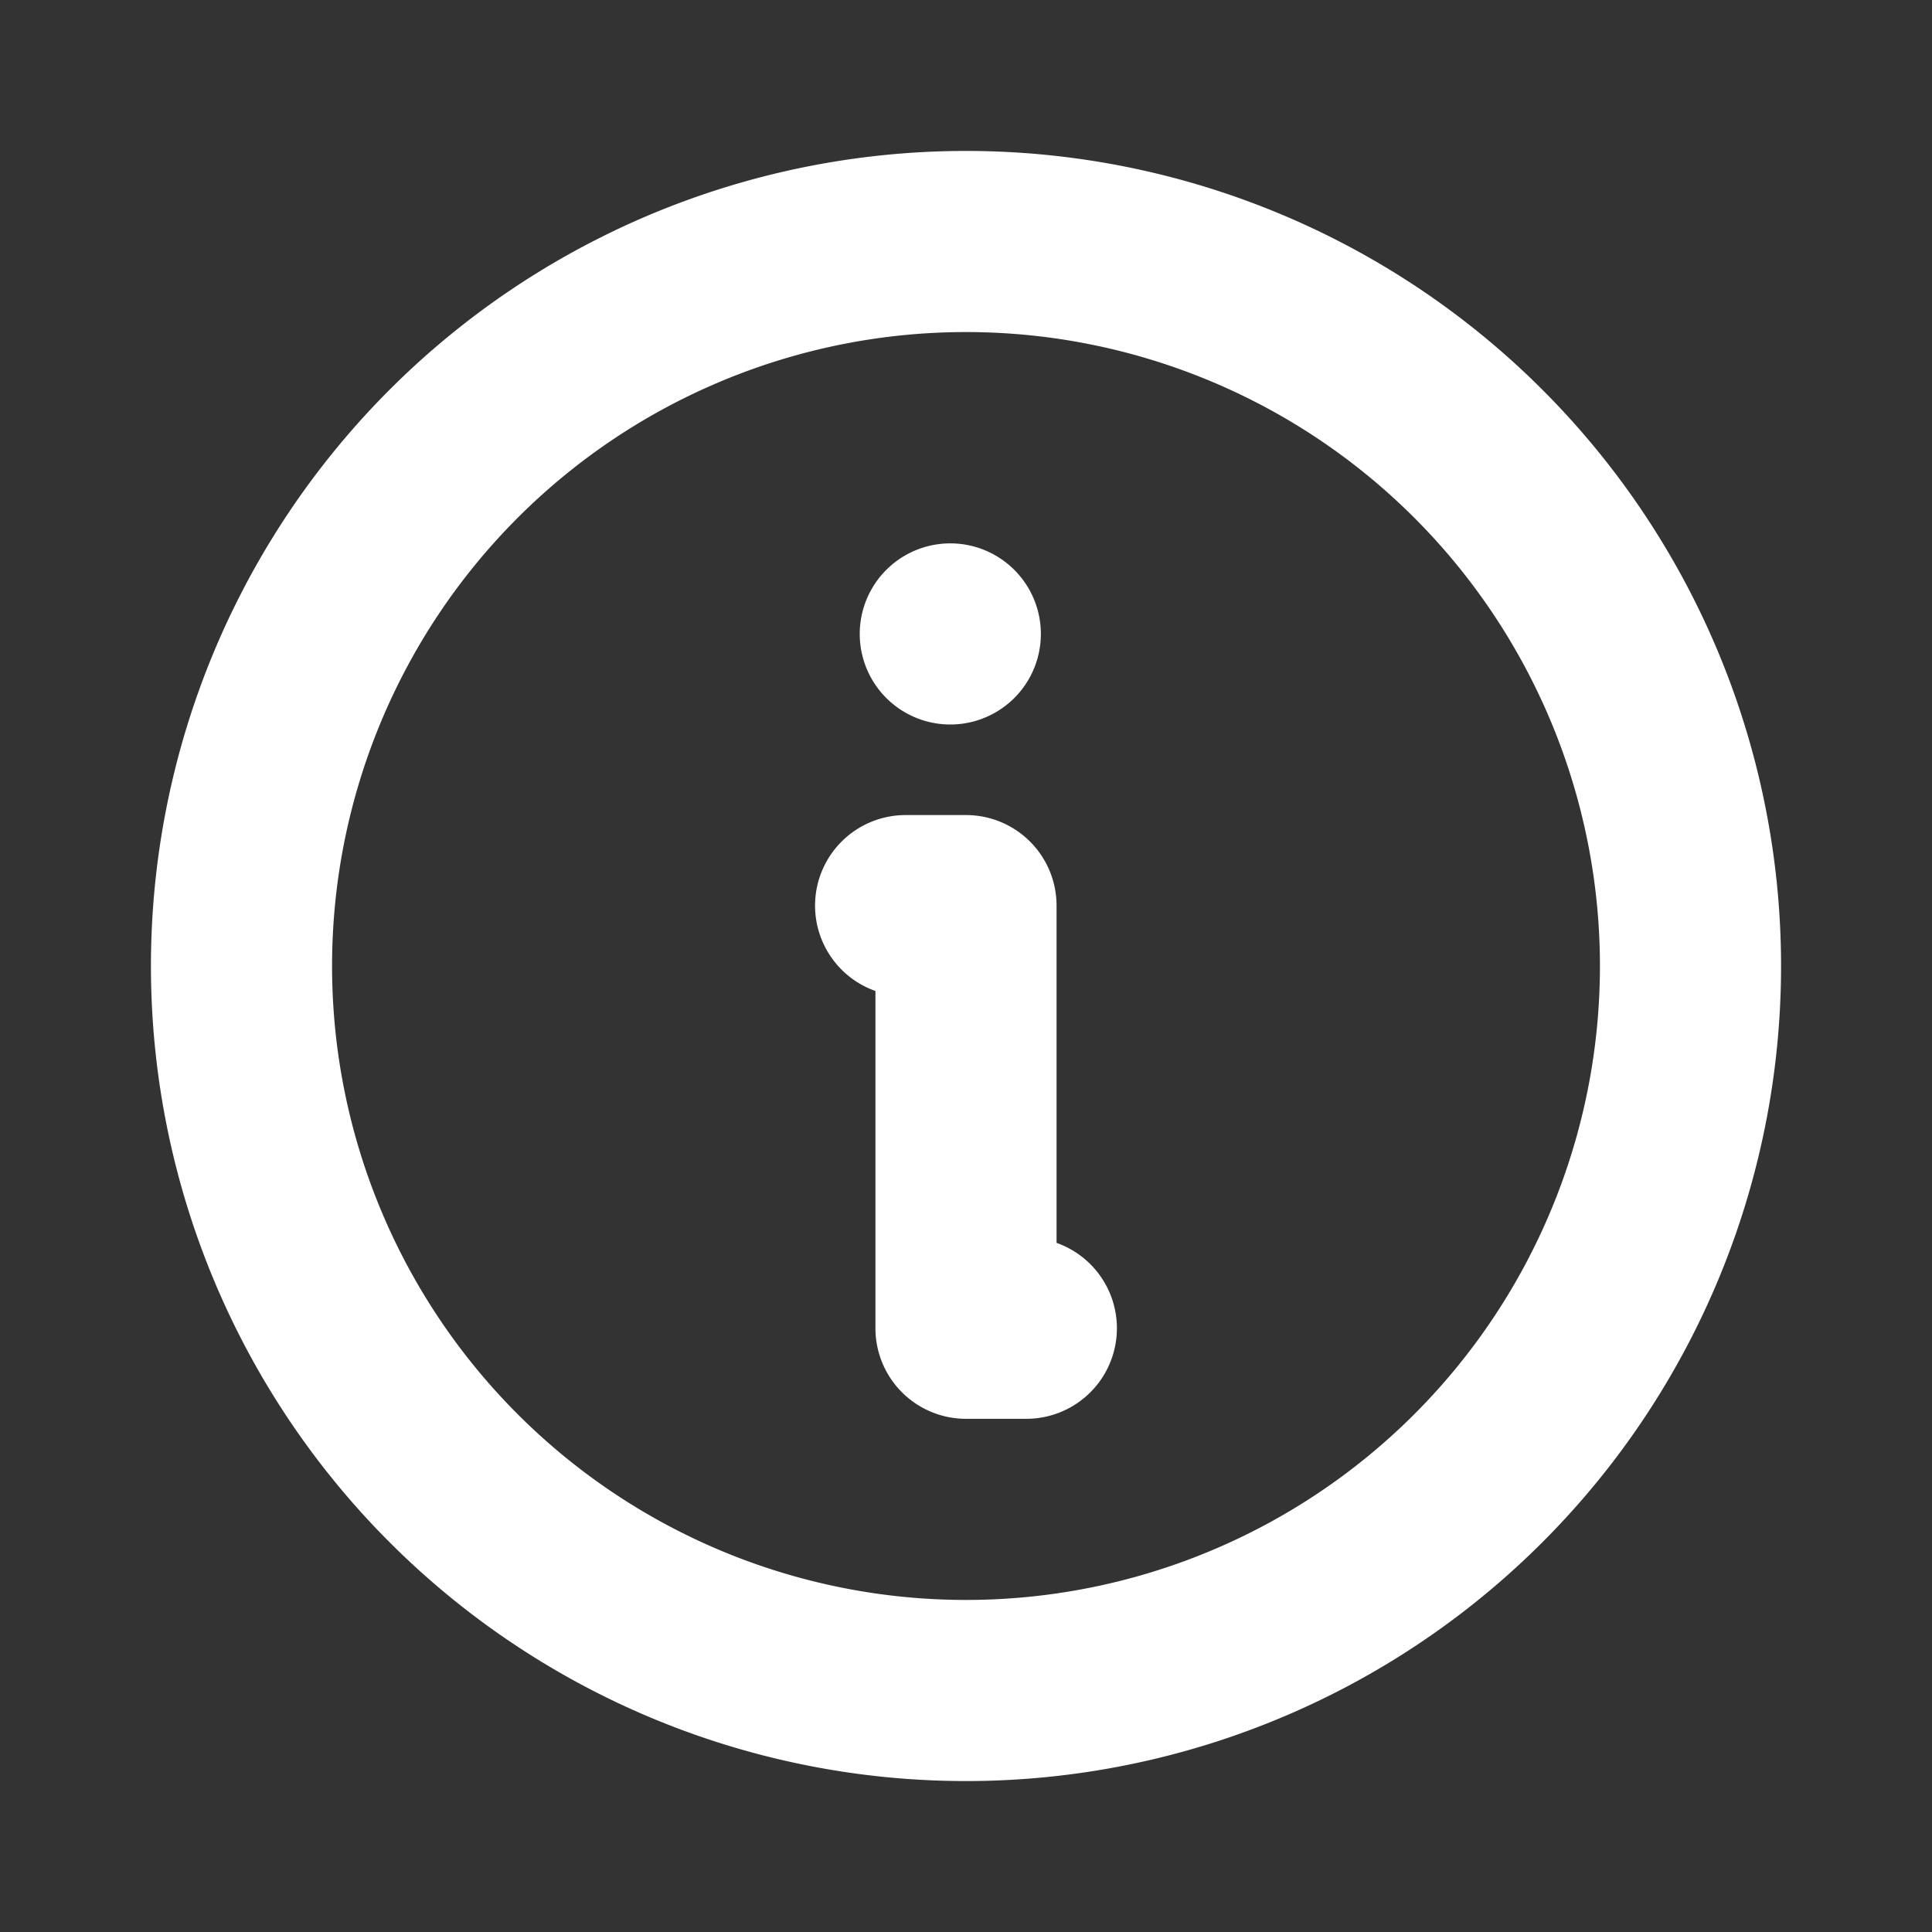 <svg xmlns="http://www.w3.org/2000/svg" width="16" height="16" fill="none" viewBox="0 0 16 16"><rect x="0" y="0" width="16" height="16" fill="#333333" stroke="none"/><path fill="#fff" fill-rule="evenodd" d="M8 2.75a5.25 5.25 0 1 0 0 10.5 5.25 5.25 0 0 0 0-10.5M1.25 8a6.75 6.75 0 1 1 13.5 0 6.75 6.75 0 0 1-13.5 0" clip-rule="evenodd"/><path fill="#fff" fill-rule="evenodd" d="M6.75 7.5a.75.75 0 0 1 .75-.75H8a.75.75 0 0 1 .75.75v2.793a.75.75 0 0 1-.25 1.457H8a.75.75 0 0 1-.75-.75V8.207a.75.75 0 0 1-.5-.707" clip-rule="evenodd"/><path fill="#fff" d="M7.87 6a.75.75 0 1 0 0-1.5.75.75 0 0 0 0 1.5"/></svg>